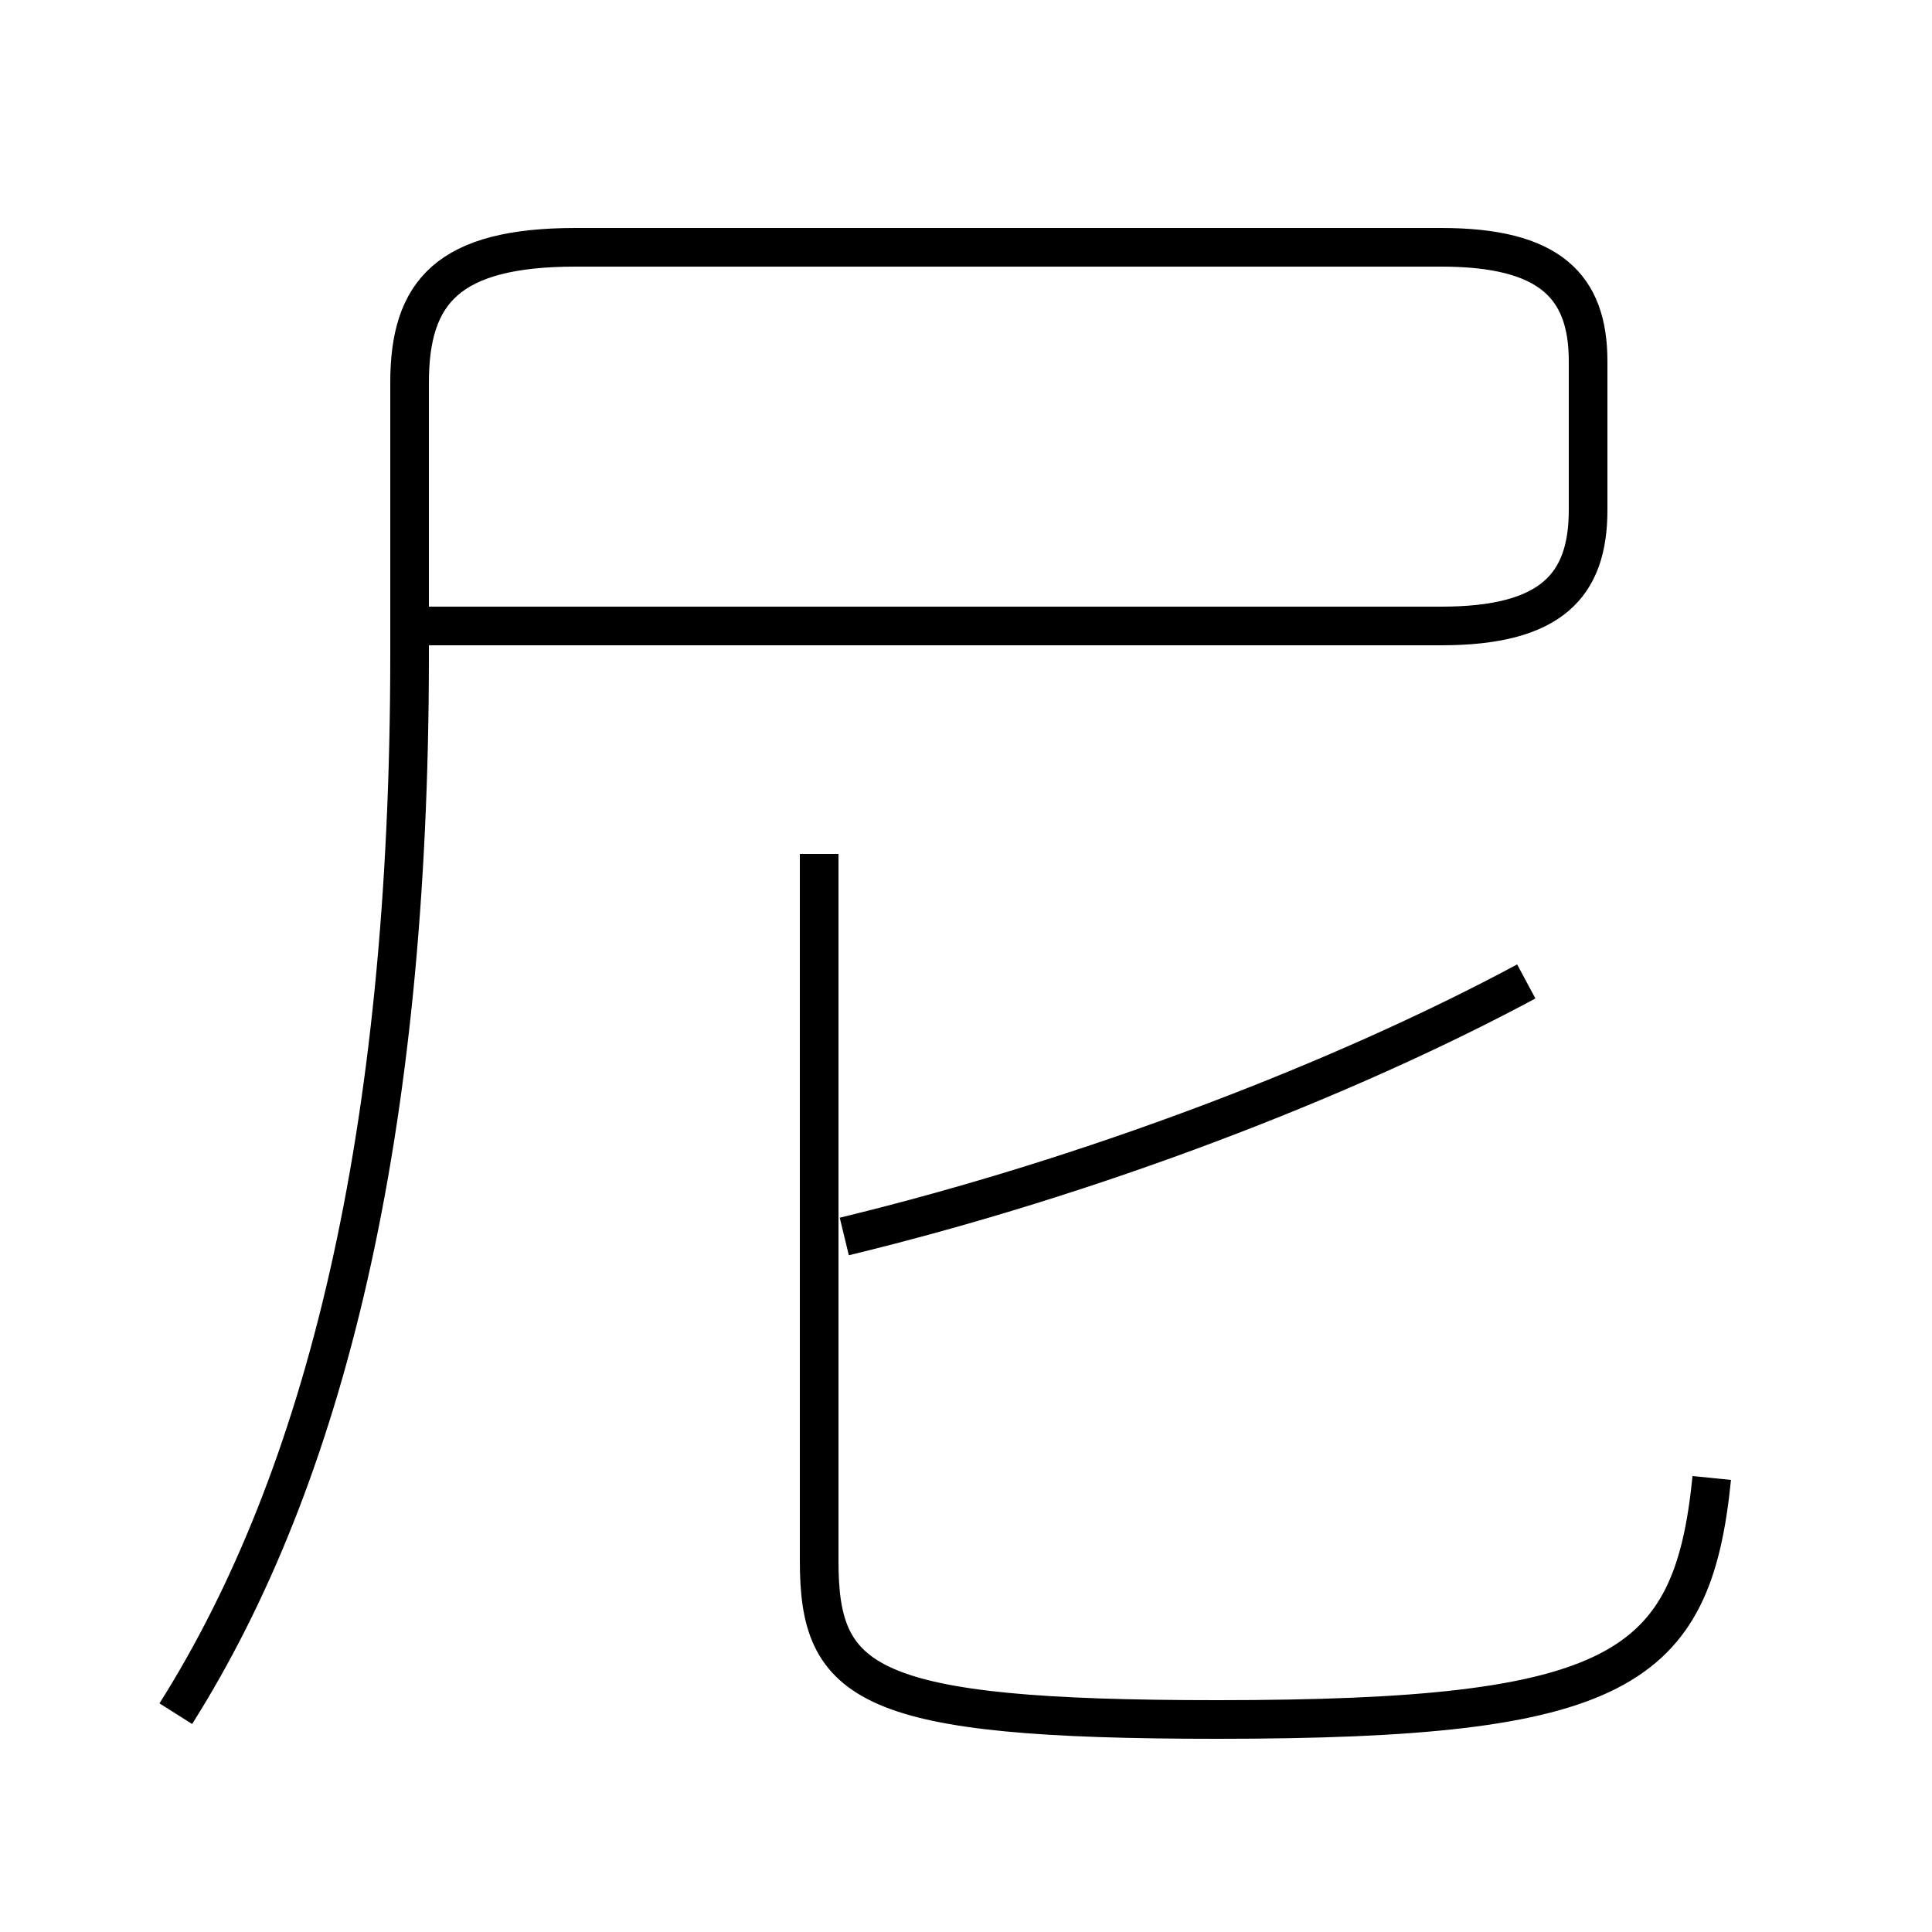 <?xml version='1.0' encoding='utf8'?>
<svg viewBox="0.0 -6.0 50.0 50.0" version="1.1" xmlns="http://www.w3.org/2000/svg">
<rect x="0.0" y="-6.0" width="50.0" height="50.0" fill="#808080" stroke="none"/>
<rect x="-1000" y="-1000" width="2000" height="2000" stroke="white" fill="white"/>
<g style="fill:white;stroke:#000000;  stroke-width:1">
<path d="M 4.55 0.35 C 8.4 -5.75 10.6 -14.6 10.6 -27.05 L 10.6 -34.1 C 10.6 -36.45 11.6 -37.6 14.9 -37.6 L 37.3 -37.6 C 40.1 -37.6 41.1 -36.6 41.1 -34.65 L 41.1 -30.8 C 41.1 -28.85 40.15 -27.8 37.3 -27.8 L 10.65 -27.8 M 44.3 -5.75 C 43.8 -0.75 41.9 0.5 31.5 0.5 C 22.4 0.5 21.2 -0.4 21.2 -3.6 L 21.2 -21.9 M 21.85 -12.0 C 28.25 -13.55 34.75 -16.05 39.5 -18.6" transform="translate(0.0 38.0)" />
</g>
</svg>